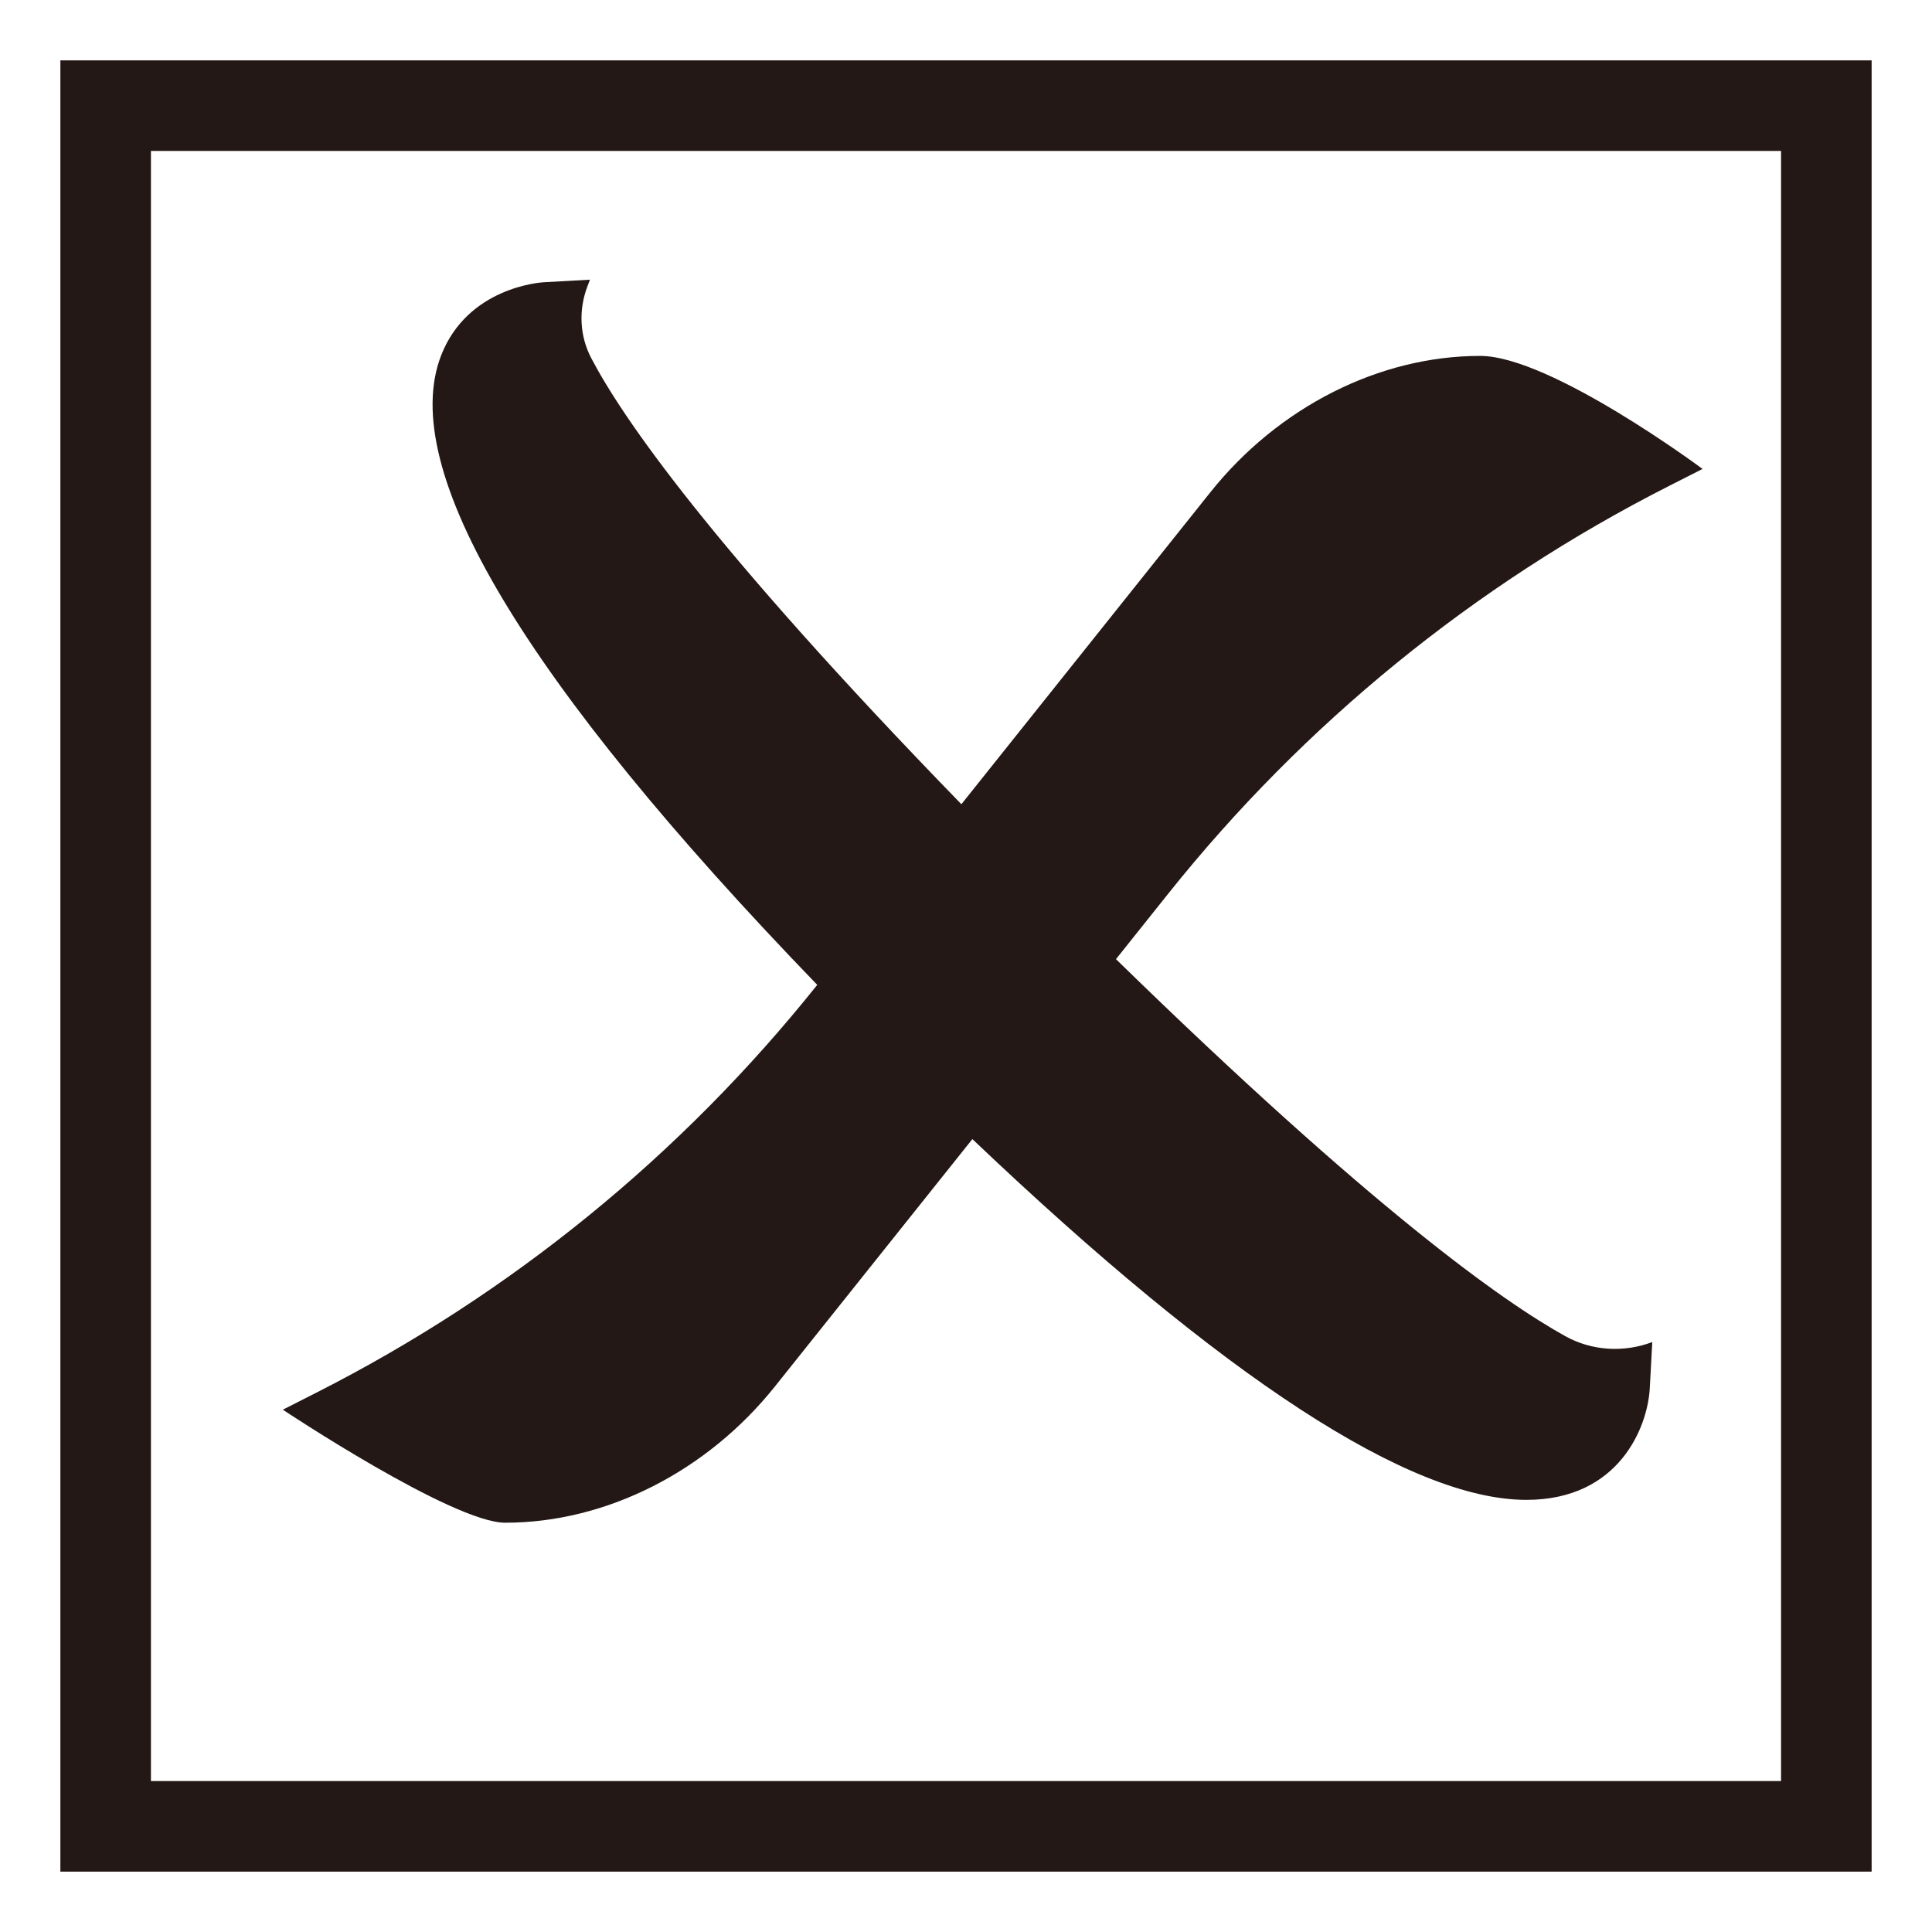 <?xml version="1.0" encoding="utf-8"?>
<!-- Generator: Adobe Illustrator 18.0.0, SVG Export Plug-In . SVG Version: 6.00 Build 0)  -->
<!DOCTYPE svg PUBLIC "-//W3C//DTD SVG 1.1//EN" "http://www.w3.org/Graphics/SVG/1.1/DTD/svg11.dtd">
<svg version="1.1" id="レイヤー_1" xmlns="http://www.w3.org/2000/svg" xmlns:xlink="http://www.w3.org/1999/xlink" x="0px"
	 y="0px" width="64px" height="64px" viewBox="0 0 64 64" style="enable-background:new 0 0 64 64;" xml:space="preserve">
<path style="fill:#231815;" d="M56.399,15.534c0,0-5.031-3.744-7.368-3.744
	c-3.338-0-6.68,1.689-8.938,4.519l-8.246,10.332
	c-8.371-8.615-11.266-12.868-12.266-14.787c-0.38-0.728-0.416-1.586-0.127-2.354
	v-0l0.088-0.235l-1.531,0.085c-0.102,0.006-2.519,0.165-3.397,2.422
	c-1.463,3.762,2.727,10.775,12.458,20.853l-0,0
	c-4.496,5.633-10.147,10.236-16.573,13.499l-1.13,0.574
	c0,0,5.624,3.744,7.368,3.744c3.338,0,6.68-1.69,8.938-4.519l6.536-8.189
	c8.336,7.931,14.509,11.951,18.354,11.951c3.073,0,4.017-2.418,4.086-3.697
	l0.083-1.531l0,0c-0.945,0.357-2.001,0.294-2.884-0.196
	c-2.077-1.152-6.427-4.236-14.882-12.488l1.728-2.165
	c4.496-5.633,10.147-10.236,16.573-13.5L56.399,15.534z"/>
<path style="fill:#231815;" d="M59,5v54H5V5H59 M62,2H2v60h60V2L62,2z"/>
<g>
</g>
<g>
</g>
<g>
</g>
<g>
</g>
<g>
</g>
<g>
</g>
</svg>
